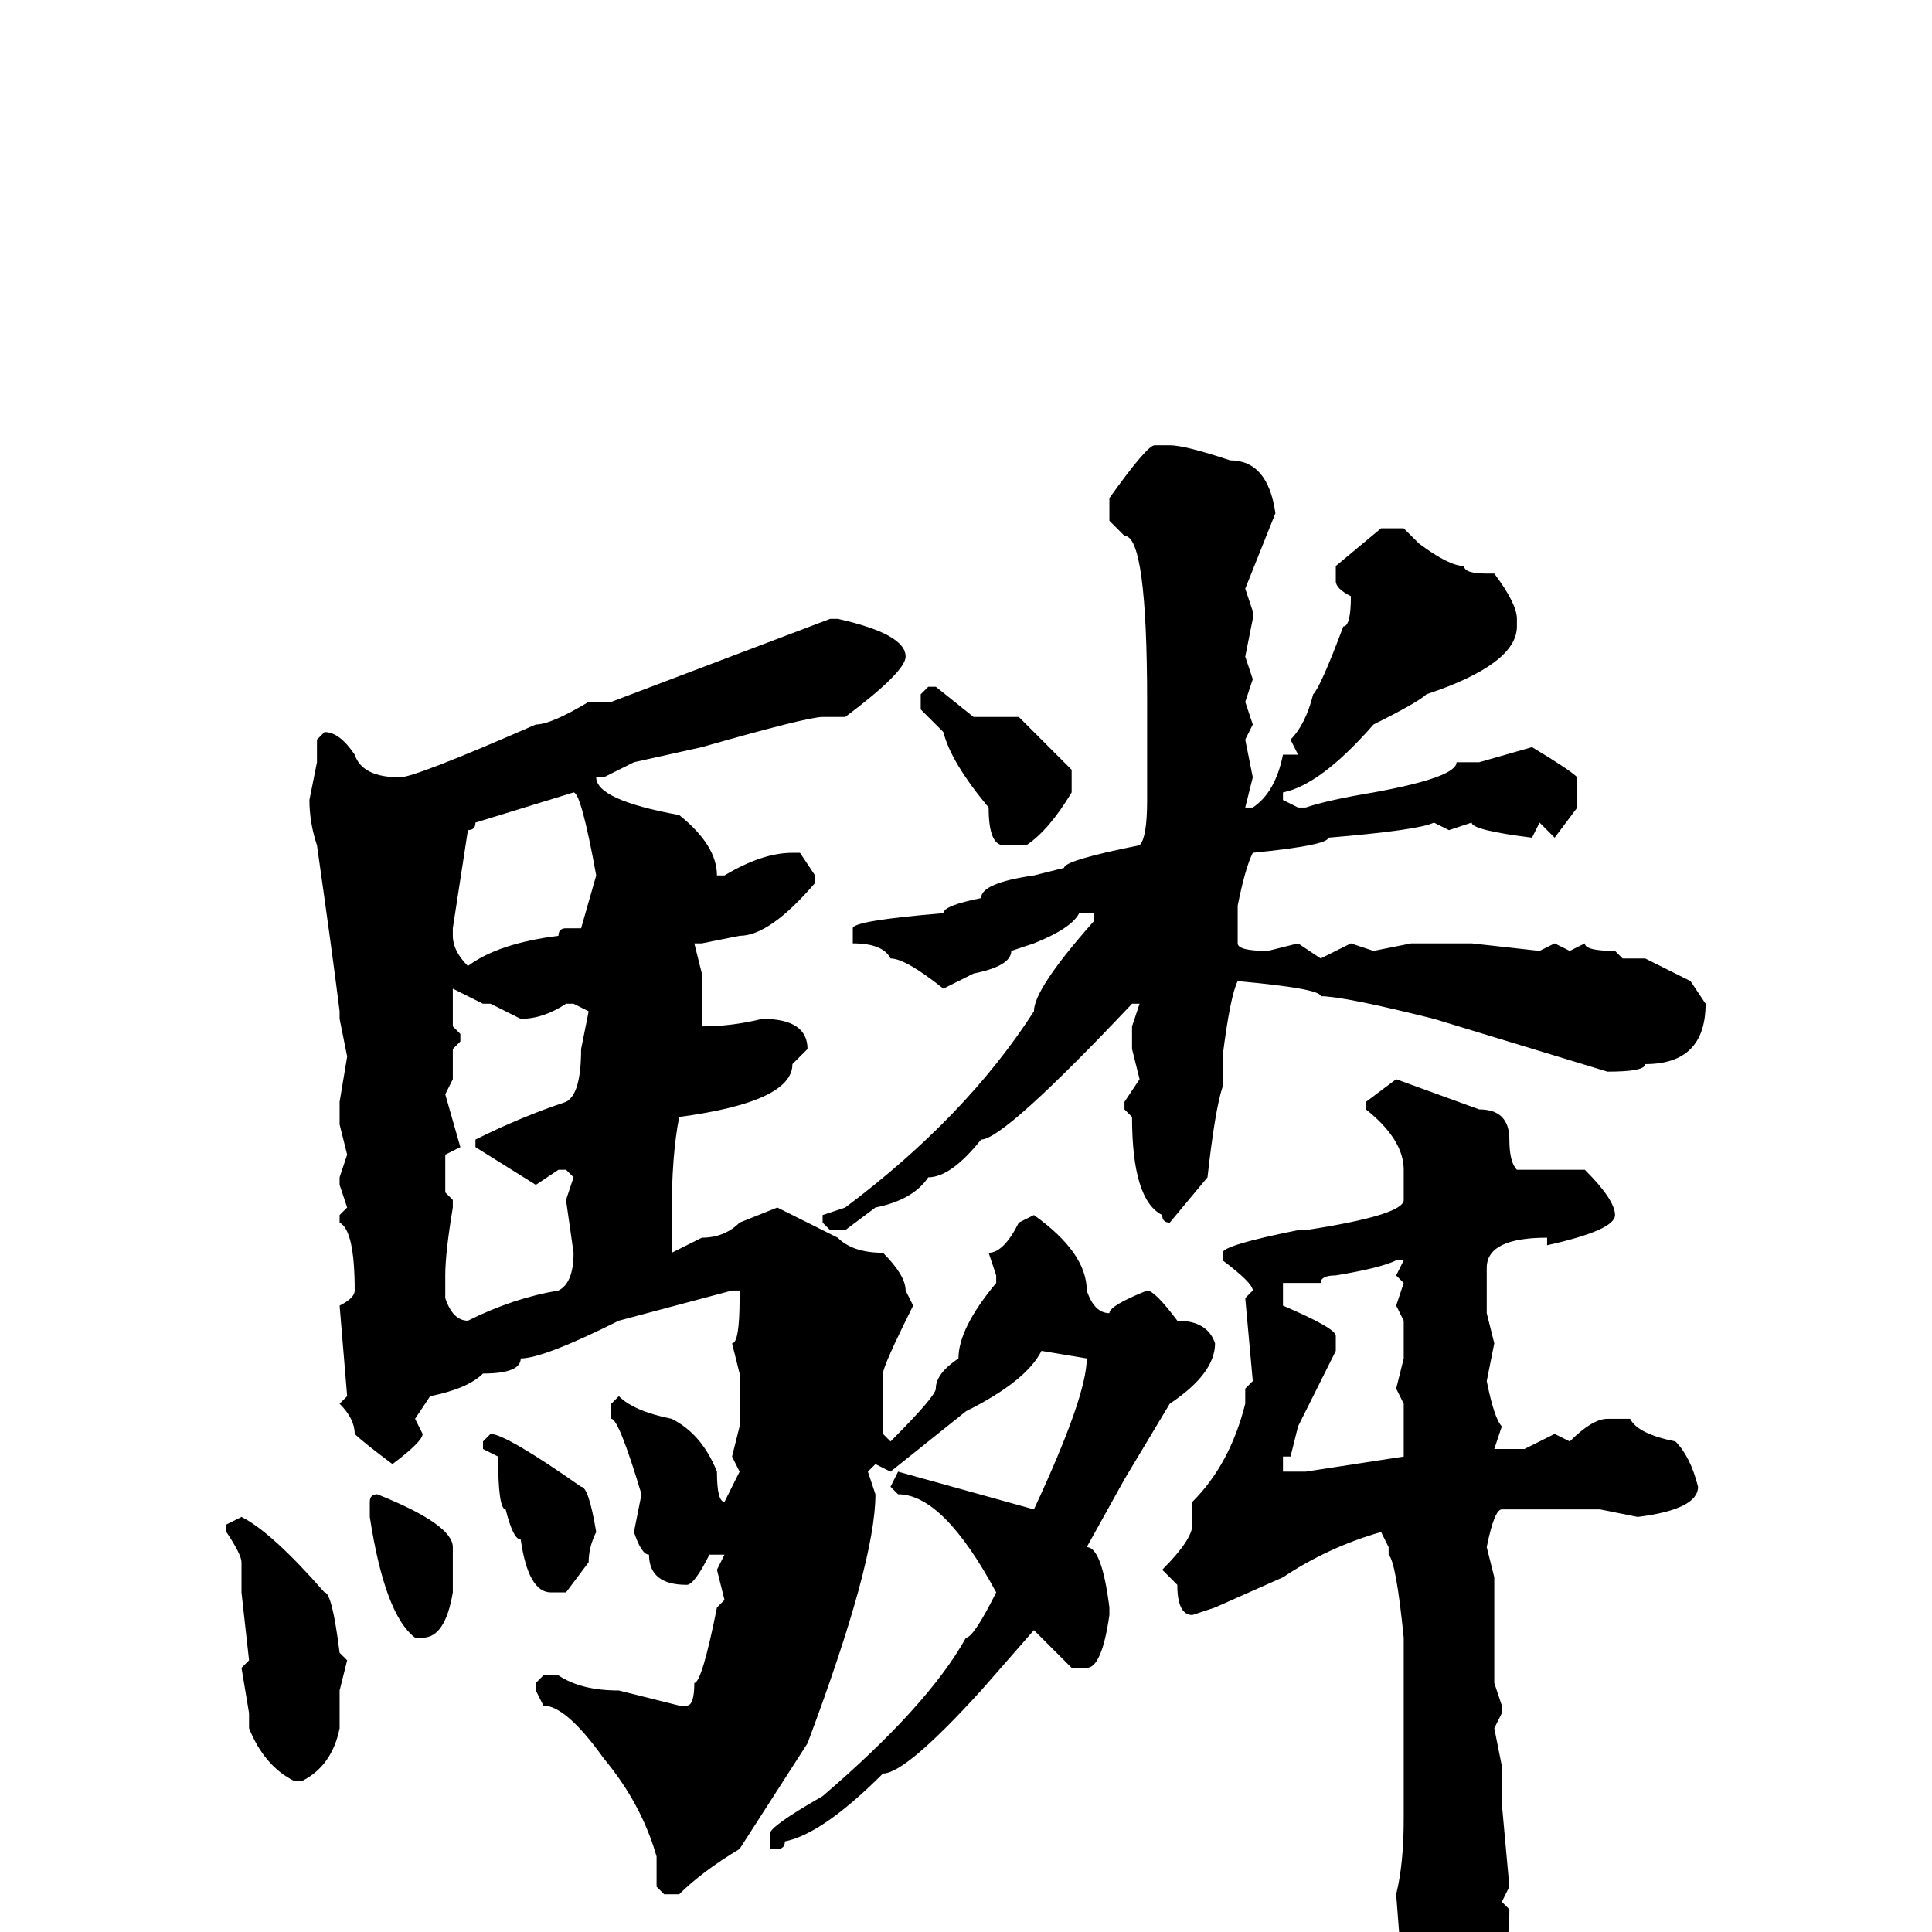 <svg xmlns="http://www.w3.org/2000/svg" viewBox="0 -256 256 256">
	<path fill="#000000" d="M153 -197H155Q157 -197 163 -195Q168 -195 169 -188L165 -178L166 -175V-174L165 -169L166 -166L165 -163L166 -160L165 -158L166 -153L165 -149H166Q169 -151 170 -156H172L171 -158Q173 -160 174 -164Q175 -165 178 -173Q179 -173 179 -177Q177 -178 177 -179V-181L183 -186H186L188 -184Q192 -181 194 -181Q194 -180 197 -180H198Q201 -176 201 -174V-173Q201 -168 189 -164Q188 -163 182 -160Q175 -152 170 -151V-150L172 -149H173Q176 -150 182 -151Q193 -153 193 -155H196L203 -157Q208 -154 209 -153V-149L206 -145L204 -147L203 -145Q195 -146 195 -147L192 -146L190 -147Q188 -146 176 -145Q176 -144 166 -143Q165 -141 164 -136V-134V-131Q164 -130 168 -130L172 -131L175 -129L179 -131L182 -130L187 -131H192H195L204 -130L206 -131L208 -130L210 -131Q210 -130 214 -130L215 -129H217H218L224 -126L226 -123Q226 -115 218 -115Q218 -114 213 -114L190 -121Q178 -124 175 -124Q175 -125 164 -126Q163 -124 162 -116V-115V-112Q161 -109 160 -100L155 -94Q154 -94 154 -95Q150 -97 150 -108L149 -109V-110L151 -113L150 -117V-120L151 -123H150Q133 -105 130 -105Q126 -100 123 -100Q121 -97 116 -96L112 -93H110L109 -94V-95L112 -96Q128 -108 137 -122Q137 -125 145 -134V-135H143Q142 -133 137 -131L134 -130Q134 -128 129 -127L125 -125Q120 -129 118 -129Q117 -131 113 -131V-133Q113 -134 125 -135Q125 -136 130 -137Q130 -139 137 -140L141 -141Q141 -142 151 -144Q152 -145 152 -150V-153V-161V-162V-163Q152 -185 149 -185L147 -187V-190Q152 -197 153 -197ZM110 -174H111Q120 -172 120 -169Q120 -167 112 -161H111H109Q107 -161 93 -157L84 -155L80 -153H79Q79 -150 90 -148Q95 -144 95 -140H96Q101 -143 105 -143H106L108 -140V-139Q102 -132 98 -132L93 -131H92L93 -127V-126V-125V-122V-121V-120Q97 -120 101 -121Q107 -121 107 -117L105 -115Q105 -110 90 -108Q89 -103 89 -95V-90L93 -92Q96 -92 98 -94L103 -96Q109 -93 111 -92Q113 -90 117 -90Q120 -87 120 -85L121 -83Q117 -75 117 -74V-72V-68V-66L118 -65Q124 -71 124 -72Q124 -74 127 -76Q127 -80 132 -86V-87L131 -90Q133 -90 135 -94L137 -95Q144 -90 144 -85Q145 -82 147 -82Q147 -83 152 -85Q153 -85 156 -81Q160 -81 161 -78Q161 -74 155 -70L149 -60L144 -51Q146 -51 147 -43V-42Q146 -35 144 -35H142L137 -40L130 -32Q120 -21 117 -21Q109 -13 104 -12Q104 -11 103 -11H102V-13Q102 -14 109 -18Q123 -30 128 -39Q129 -39 132 -45Q125 -58 119 -58L118 -59L119 -61L137 -56Q144 -71 144 -76L138 -77Q136 -73 128 -69L118 -61L116 -62L115 -61L116 -58Q116 -49 107 -25L98 -11Q93 -8 90 -5H88L87 -6V-10Q85 -17 80 -23Q75 -30 72 -30L71 -32V-33L72 -34H74Q77 -32 82 -32L90 -30H91Q92 -30 92 -33Q93 -33 95 -43L96 -44L95 -48L96 -50H94Q92 -46 91 -46Q86 -46 86 -50Q85 -50 84 -53L85 -58Q82 -68 81 -68V-70L82 -71Q84 -69 89 -68Q93 -66 95 -61Q95 -57 96 -57L98 -61L97 -63L98 -67V-74L97 -78Q98 -78 98 -84V-85H97L82 -81Q72 -76 69 -76Q69 -74 64 -74Q62 -72 57 -71L55 -68L56 -66Q56 -65 52 -62Q48 -65 47 -66Q47 -68 45 -70L46 -71L45 -83Q47 -84 47 -85Q47 -93 45 -94V-95L46 -96L45 -99V-100L46 -103L45 -107V-110L46 -116L45 -121V-122Q44 -130 42 -144Q41 -147 41 -150L42 -155V-157V-158L43 -159Q45 -159 47 -156Q48 -153 53 -153Q55 -153 71 -160Q73 -160 78 -163H81ZM123 -165H124L129 -161H135L142 -154V-151Q139 -146 136 -144H135H133Q131 -144 131 -149Q126 -155 125 -159L122 -162V-164ZM60 -133V-132Q60 -130 62 -128Q66 -131 74 -132Q74 -133 75 -133H77L79 -140Q77 -151 76 -151L63 -147Q63 -146 62 -146ZM60 -125V-124V-122V-120L61 -119V-118L60 -117V-116V-113L59 -111L61 -104L59 -103V-98L60 -97V-96Q59 -90 59 -87V-84Q60 -81 62 -81Q68 -84 74 -85Q76 -86 76 -90L75 -97L76 -100L75 -101H74L71 -99L63 -104V-105Q69 -108 75 -110Q77 -111 77 -117L78 -122L76 -123H75Q72 -121 69 -121L65 -123H64ZM185 -113L196 -109Q200 -109 200 -105Q200 -102 201 -101H206H208H210Q214 -97 214 -95Q214 -93 205 -91V-92Q197 -92 197 -88Q197 -83 197 -82L198 -78L197 -73Q198 -68 199 -67L198 -64H202L206 -66L208 -65Q211 -68 213 -68H216Q217 -66 222 -65Q224 -63 225 -59Q225 -56 217 -55L212 -56H207H199Q198 -56 197 -51L198 -47V-46V-41V-37V-36V-35V-33L199 -30V-29L198 -27L199 -22V-17L200 -6L199 -4L200 -3Q200 11 189 21L188 20V18L186 8L185 -5Q186 -9 186 -15V-34V-35V-39Q185 -49 184 -50V-51L183 -53Q176 -51 170 -47L161 -43L158 -42Q156 -42 156 -46L154 -48Q158 -52 158 -54V-57Q163 -62 165 -70V-72L166 -73L165 -84L166 -85Q166 -86 162 -89V-90Q162 -91 172 -93H173Q186 -95 186 -97V-101Q186 -105 181 -109V-110ZM177 -87Q175 -87 175 -86H170V-83Q177 -80 177 -79V-77Q176 -75 172 -67L171 -63H170V-61H173L186 -63V-66V-68V-70L185 -72L186 -76V-81L185 -83L186 -86L185 -87L186 -89H185Q183 -88 177 -87ZM65 -66Q67 -66 77 -59Q78 -59 79 -53Q78 -51 78 -49L75 -45H73Q70 -45 69 -52Q68 -52 67 -56Q66 -56 66 -63L64 -64V-65ZM50 -58Q60 -54 60 -51V-45Q59 -39 56 -39H55Q51 -42 49 -55V-57Q49 -58 50 -58ZM32 -55Q36 -53 43 -45Q44 -45 45 -37L46 -36L45 -32V-27Q44 -22 40 -20H39Q35 -22 33 -27V-29L32 -35L33 -36L32 -45V-49Q32 -50 30 -53V-54Z"/>
</svg>